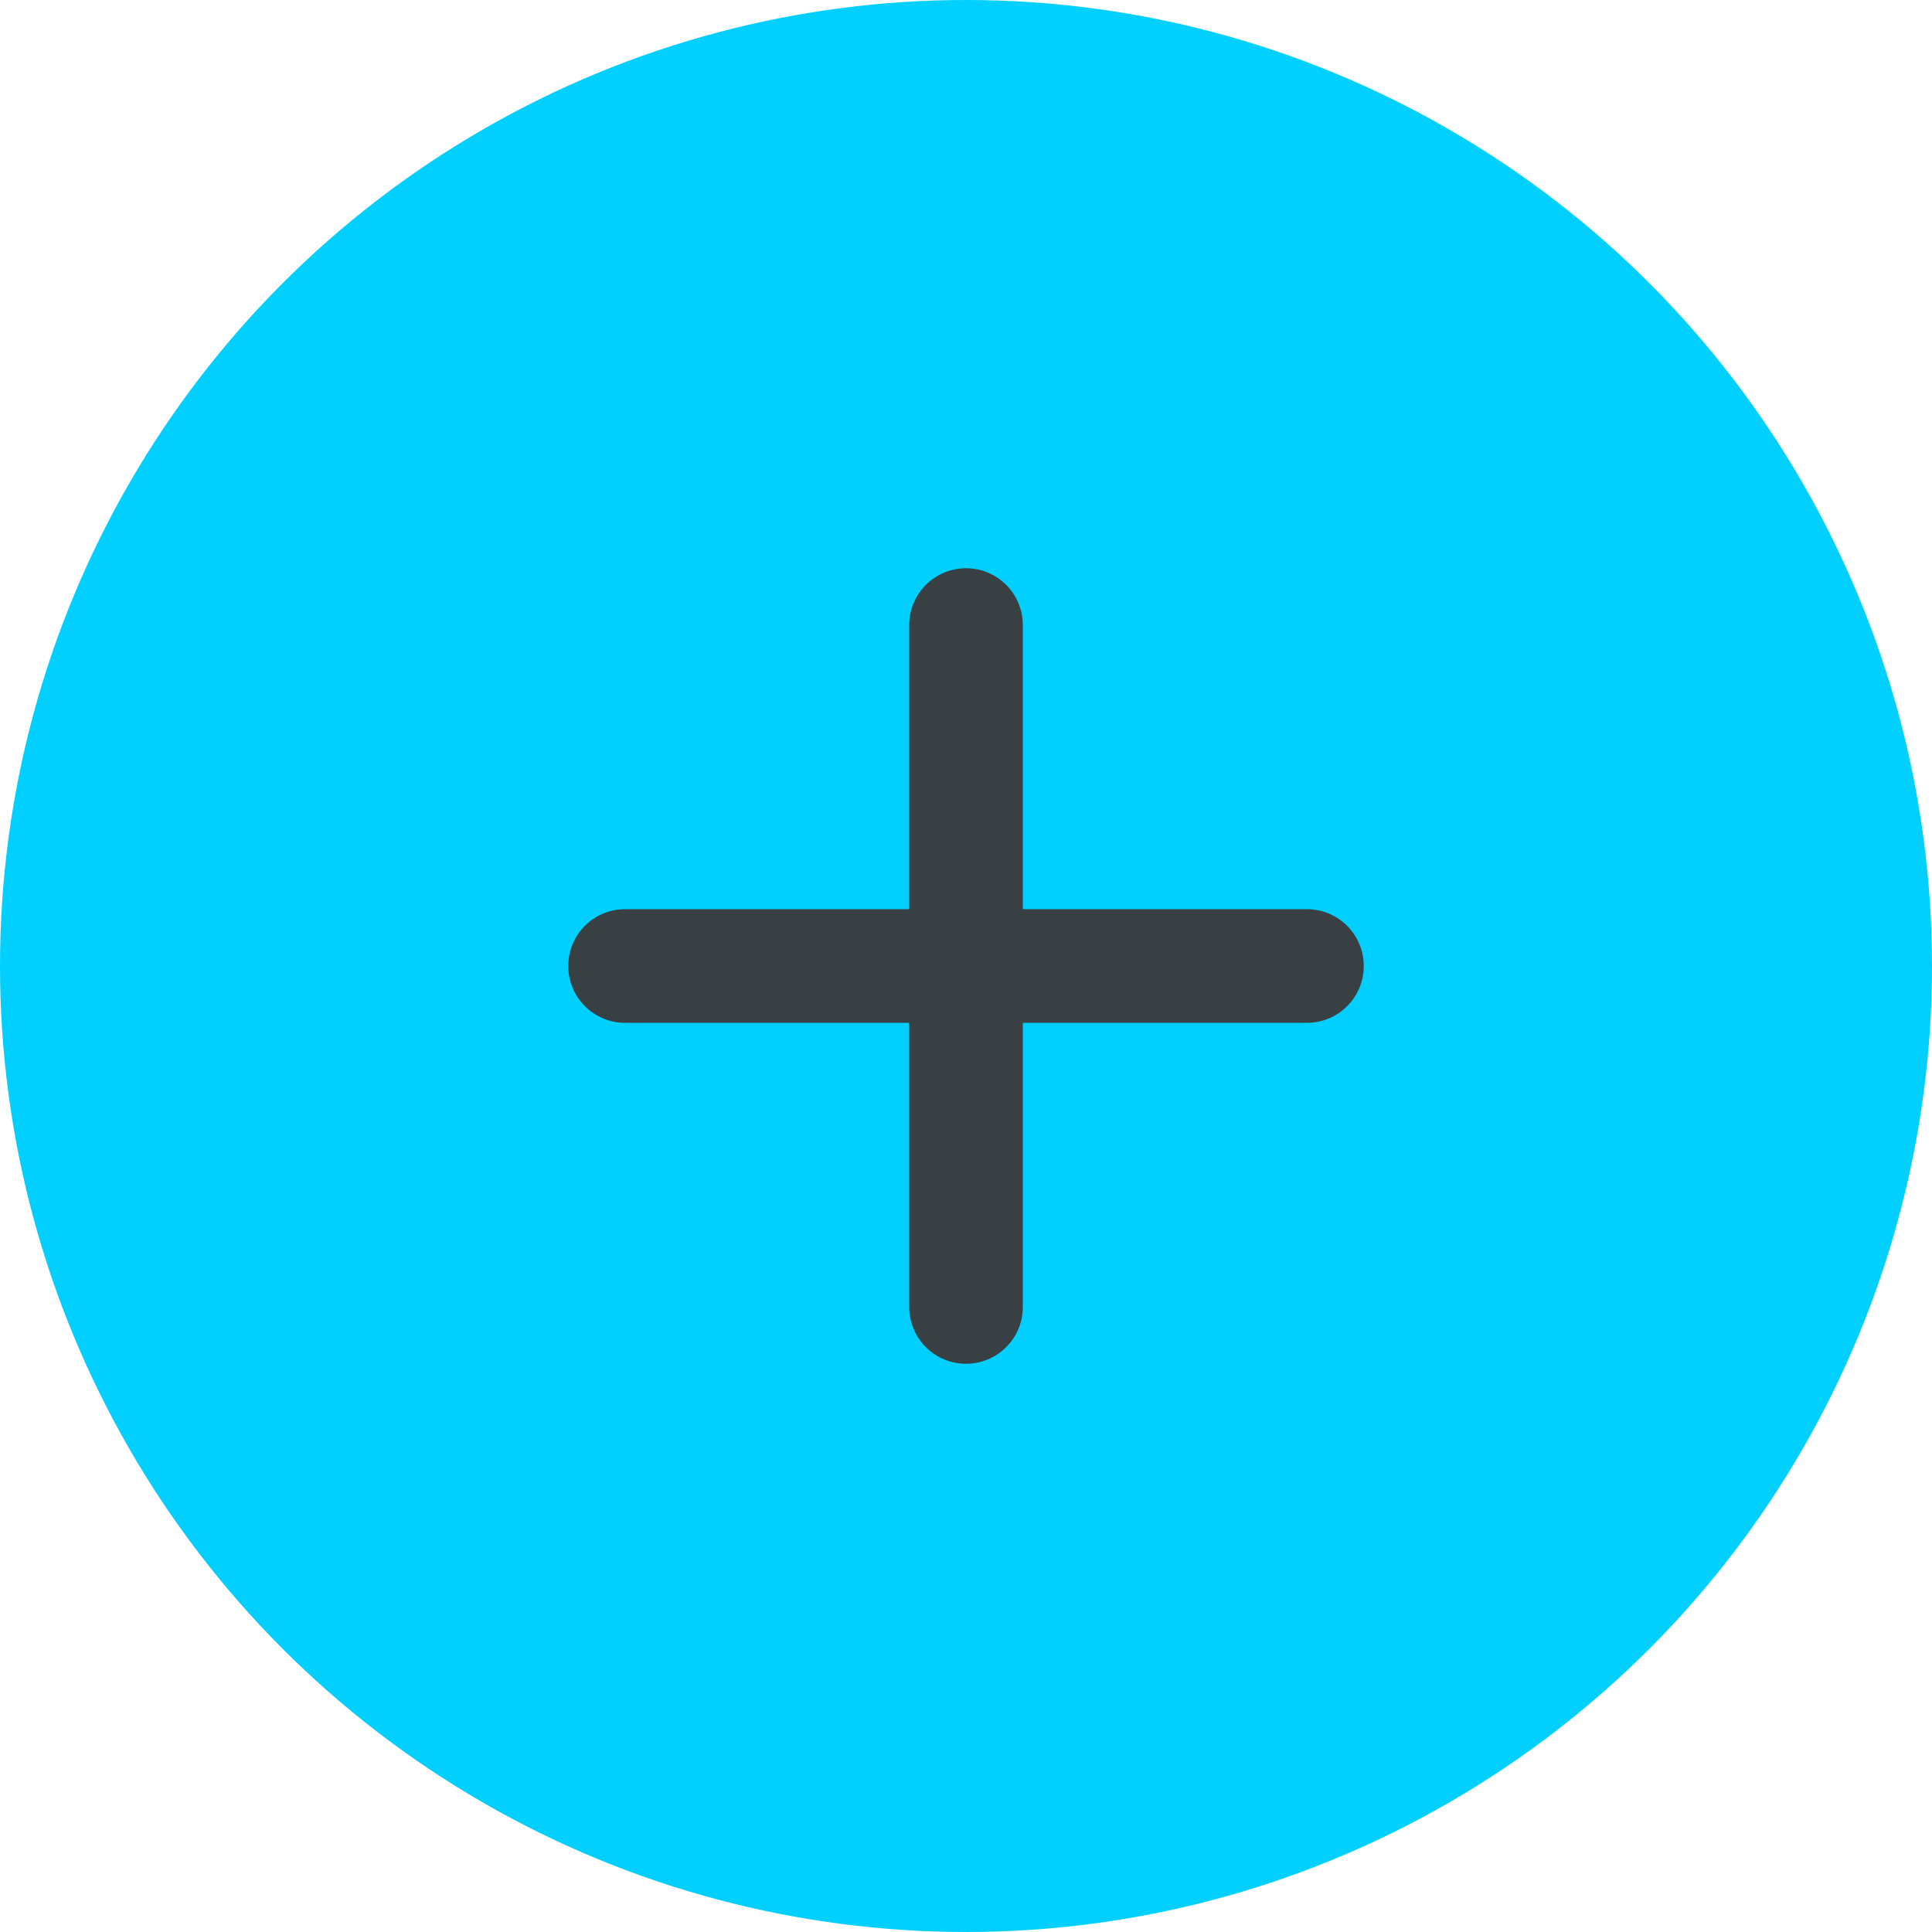 <svg width="34" height="34" viewBox="0 0 34 34" fill="none" xmlns="http://www.w3.org/2000/svg">
<circle cx="17" cy="17" r="17" fill="#01D0FF"/>
<path d="M11 17L23 17" stroke="#384043" stroke-width="2" stroke-linecap="round"/>
<path d="M17 11L17 23" stroke="#384043" stroke-width="2" stroke-linecap="round"/>
</svg>

